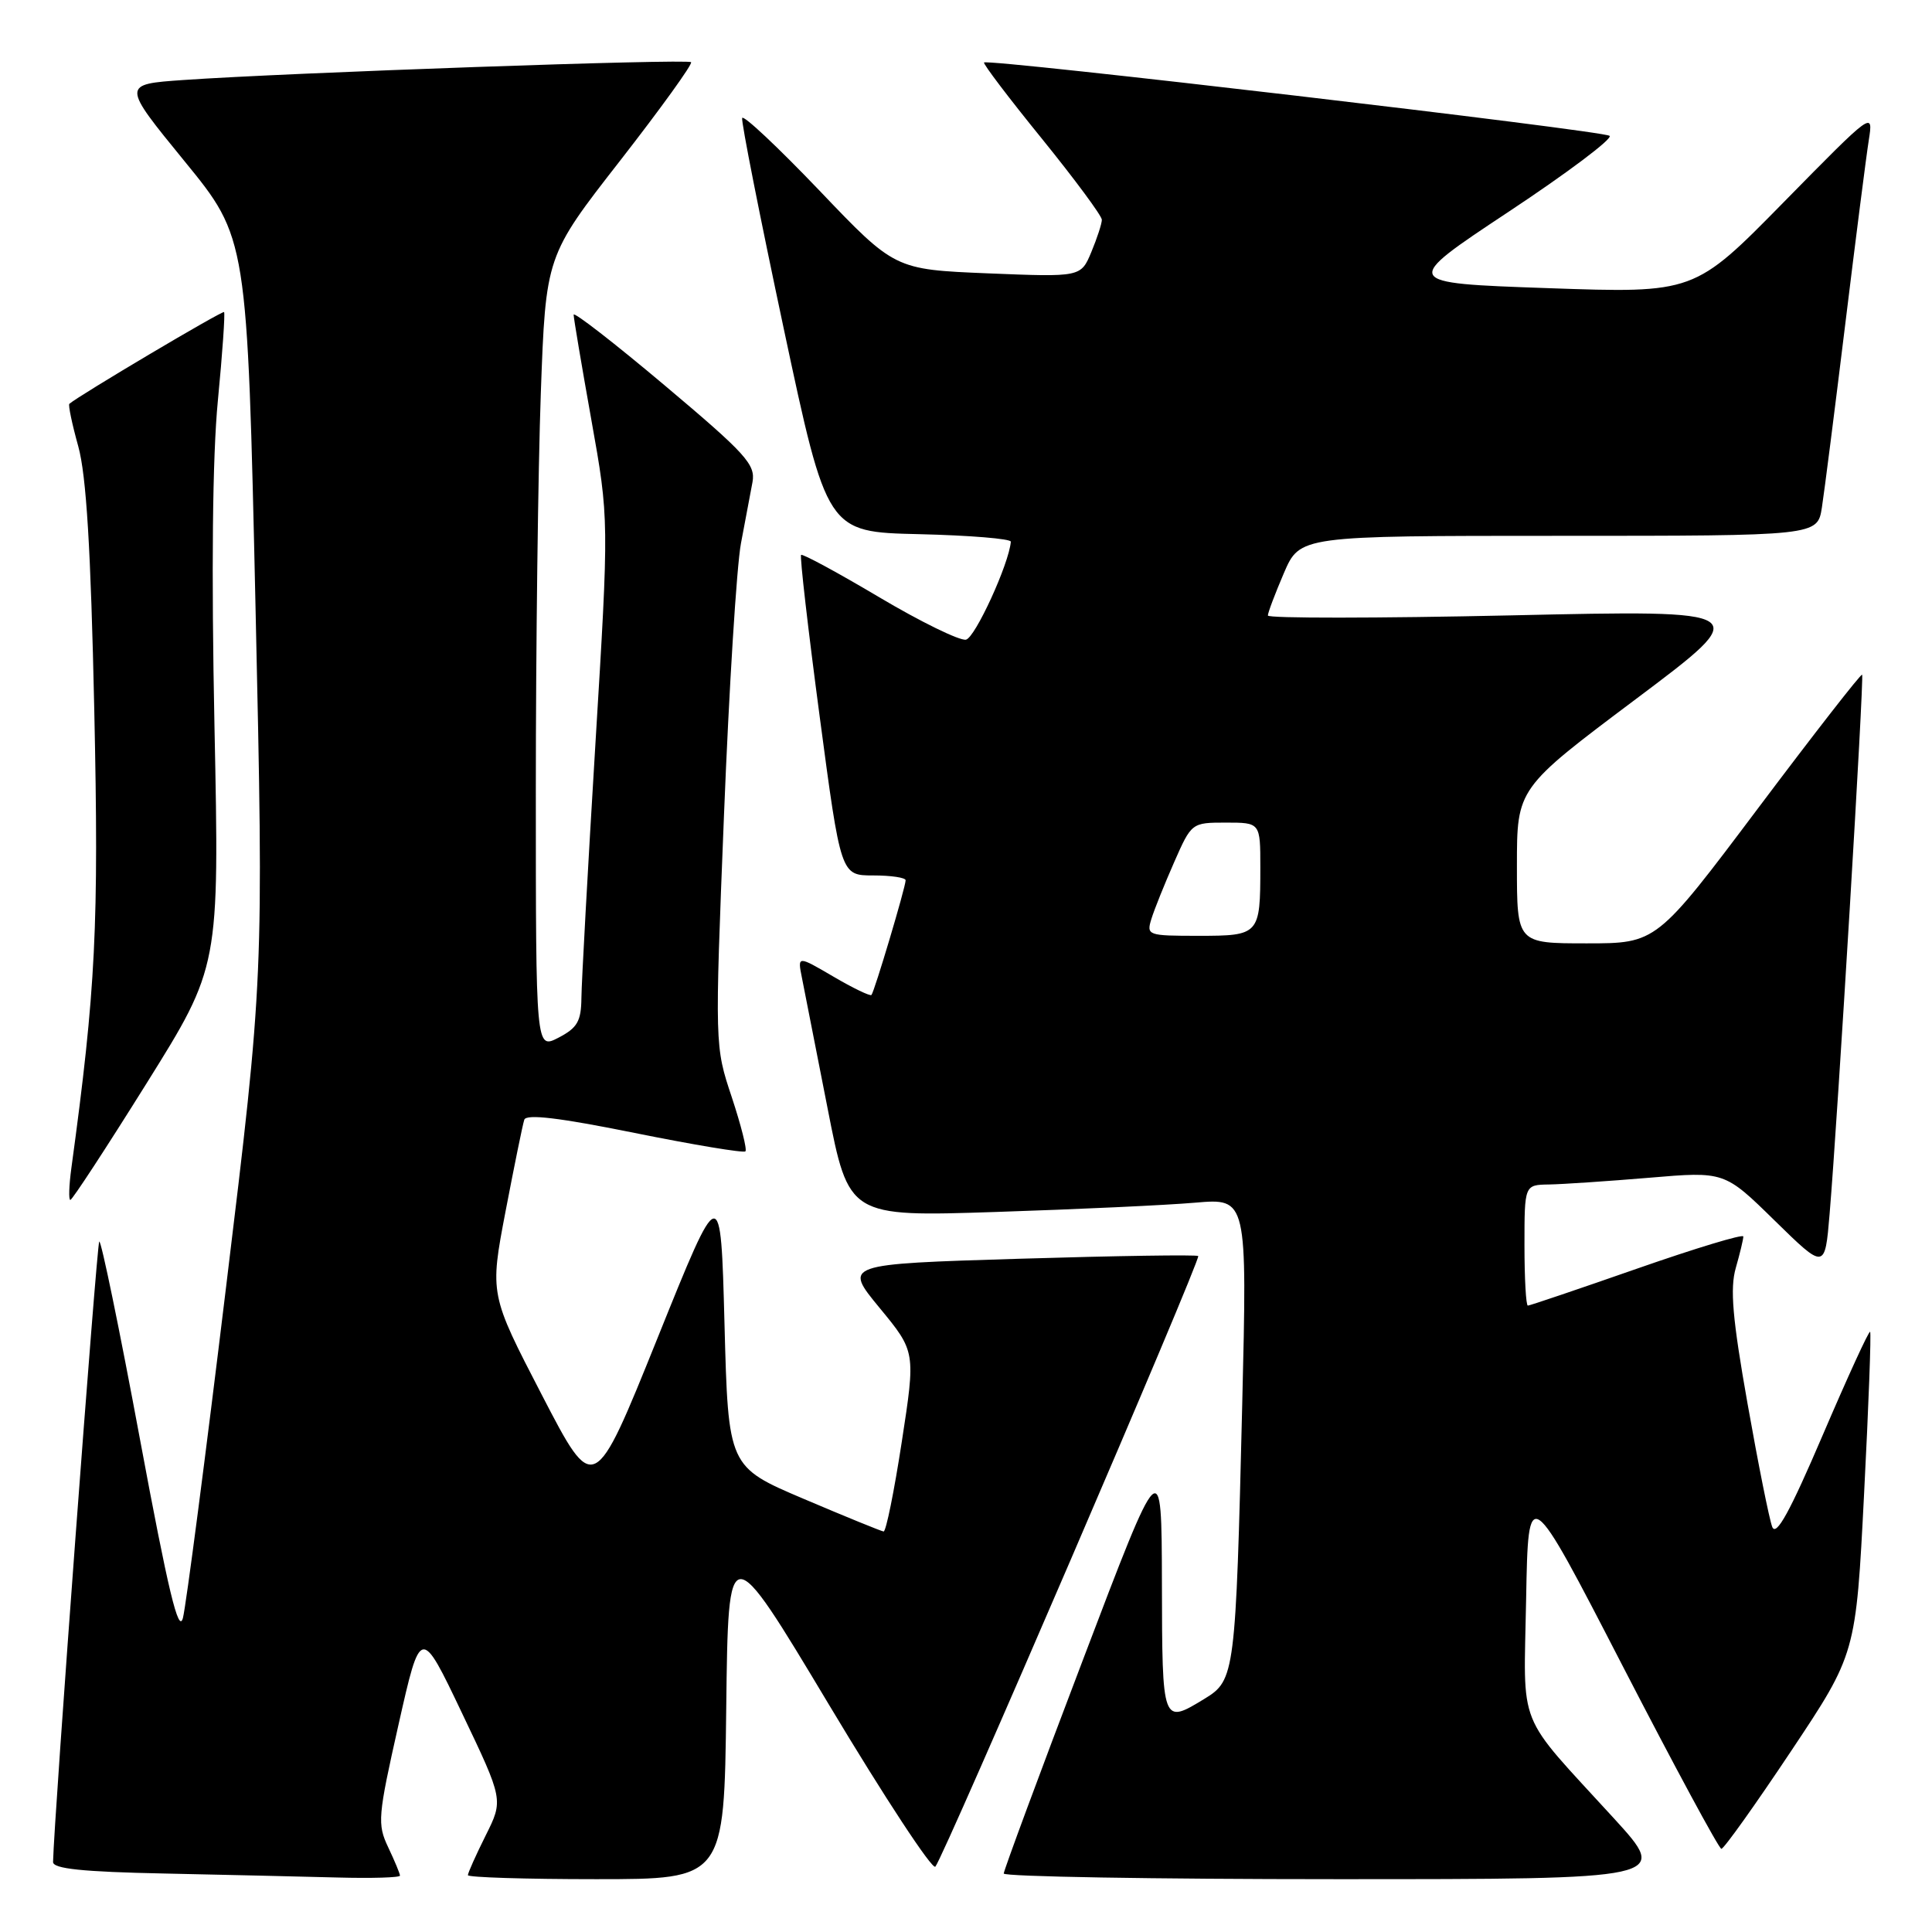<?xml version="1.0" encoding="UTF-8" standalone="no"?>
<!DOCTYPE svg PUBLIC "-//W3C//DTD SVG 1.1//EN" "http://www.w3.org/Graphics/SVG/1.1/DTD/svg11.dtd" >
<svg xmlns="http://www.w3.org/2000/svg" xmlns:xlink="http://www.w3.org/1999/xlink" version="1.1" viewBox="0 0 256 256">
 <g >
 <path fill="currentColor"
d=" M 53.00 248.53 C 53.00 248.28 52.30 246.59 51.44 244.78 C 49.98 241.70 50.06 240.71 52.81 228.50 C 55.74 215.50 55.74 215.50 61.22 227.00 C 66.71 238.50 66.71 238.50 64.35 243.22 C 63.06 245.81 62.00 248.17 62.00 248.47 C 62.00 248.76 69.64 249.00 78.98 249.00 C 95.96 249.00 95.96 249.00 96.23 226.31 C 96.50 203.62 96.50 203.62 109.86 225.91 C 117.20 238.16 123.54 247.81 123.94 247.34 C 125.08 246.02 159.17 166.83 158.77 166.43 C 158.57 166.24 147.92 166.40 135.09 166.79 C 111.77 167.50 111.77 167.50 116.55 173.30 C 121.33 179.10 121.33 179.10 119.49 191.05 C 118.48 197.62 117.40 202.97 117.08 202.93 C 116.76 202.89 112.00 200.95 106.50 198.61 C 96.50 194.36 96.50 194.36 96.00 175.43 C 95.50 156.50 95.50 156.50 87.11 177.34 C 78.71 198.18 78.71 198.18 71.80 184.84 C 64.89 171.50 64.89 171.50 66.99 160.50 C 68.15 154.45 69.26 148.99 69.47 148.37 C 69.73 147.58 74.15 148.11 84.09 150.12 C 91.92 151.70 98.53 152.80 98.77 152.56 C 99.01 152.32 98.19 149.09 96.96 145.37 C 94.71 138.62 94.71 138.62 95.93 108.06 C 96.60 91.25 97.61 75.03 98.18 72.00 C 98.76 68.97 99.44 65.32 99.71 63.88 C 100.13 61.55 98.84 60.13 88.09 51.08 C 81.44 45.48 76.00 41.26 76.01 41.70 C 76.01 42.14 77.07 48.42 78.36 55.65 C 80.71 68.80 80.71 68.80 78.89 98.65 C 77.89 115.07 77.06 130.18 77.04 132.22 C 77.01 135.33 76.50 136.20 74.00 137.50 C 71.00 139.05 71.00 139.05 71.00 104.69 C 71.00 85.79 71.30 62.13 71.66 52.12 C 72.32 33.92 72.32 33.92 82.16 21.30 C 87.57 14.35 91.81 8.47 91.57 8.24 C 91.11 7.77 38.07 9.64 24.32 10.60 C 16.13 11.17 16.13 11.17 24.45 21.36 C 32.77 31.55 32.77 31.55 33.86 80.52 C 34.94 129.50 34.94 129.50 29.96 170.50 C 27.23 193.05 24.65 212.80 24.24 214.38 C 23.67 216.57 22.30 210.87 18.54 190.67 C 15.82 176.04 13.39 164.27 13.15 164.51 C 12.82 164.85 7.15 240.94 7.03 246.72 C 7.01 247.62 10.94 248.03 21.75 248.25 C 29.86 248.42 40.21 248.66 44.75 248.78 C 49.29 248.90 53.00 248.79 53.00 248.53 Z  M 213.86 240.95 C 200.76 226.62 201.91 229.48 202.22 211.88 C 202.50 196.50 202.50 196.50 215.00 220.73 C 221.88 234.06 227.77 244.97 228.09 244.98 C 228.42 244.99 232.56 239.18 237.30 232.07 C 245.92 219.14 245.92 219.14 247.00 197.95 C 247.60 186.29 247.96 176.63 247.80 176.47 C 247.63 176.32 244.81 182.48 241.52 190.16 C 237.16 200.35 235.35 203.64 234.83 202.32 C 234.44 201.32 232.97 193.97 231.56 186.00 C 229.56 174.71 229.22 170.73 230.00 168.01 C 230.55 166.09 231.00 164.21 231.00 163.84 C 231.00 163.48 224.68 165.39 216.95 168.09 C 209.22 170.79 202.69 173.00 202.45 173.00 C 202.20 173.00 202.00 169.40 202.00 165.00 C 202.00 157.00 202.00 157.00 205.25 156.95 C 207.04 156.92 213.00 156.52 218.50 156.06 C 228.50 155.21 228.50 155.21 235.15 161.73 C 241.81 168.25 241.81 168.25 242.43 160.88 C 243.51 148.02 247.03 89.69 246.74 89.40 C 246.58 89.25 240.39 97.20 232.98 107.06 C 219.50 125.00 219.50 125.00 210.25 125.00 C 201.00 125.00 201.00 125.00 201.00 114.73 C 201.00 104.46 201.00 104.46 216.75 92.64 C 232.50 80.82 232.50 80.82 200.25 81.54 C 182.51 81.93 168.00 81.94 168.00 81.56 C 168.00 81.18 168.96 78.65 170.12 75.94 C 172.25 71.00 172.25 71.00 206.54 71.00 C 240.82 71.00 240.82 71.00 241.41 67.25 C 241.73 65.19 243.12 54.28 244.50 43.00 C 245.88 31.72 247.28 20.74 247.62 18.60 C 248.23 14.70 248.23 14.70 236.36 26.78 C 224.50 38.86 224.50 38.86 205.08 38.18 C 185.66 37.50 185.66 37.50 199.87 28.08 C 207.68 22.91 213.72 18.37 213.28 18.00 C 212.48 17.31 130.92 7.75 130.39 8.28 C 130.23 8.44 133.67 12.98 138.05 18.37 C 142.42 23.77 146.00 28.60 146.00 29.12 C 146.00 29.64 145.37 31.56 144.61 33.39 C 143.22 36.72 143.22 36.72 130.89 36.22 C 118.56 35.71 118.56 35.71 108.57 25.24 C 103.07 19.49 98.47 15.16 98.34 15.64 C 98.20 16.11 100.68 28.65 103.84 43.50 C 109.59 70.50 109.59 70.50 121.79 70.78 C 128.51 70.94 133.97 71.39 133.94 71.78 C 133.70 74.72 129.20 84.53 127.99 84.76 C 127.16 84.92 121.98 82.39 116.49 79.13 C 111.00 75.87 106.34 73.35 106.15 73.53 C 105.96 73.71 107.07 83.34 108.61 94.93 C 111.41 116.00 111.41 116.00 115.70 116.00 C 118.07 116.00 120.00 116.29 120.00 116.64 C 120.00 117.53 115.86 131.42 115.47 131.84 C 115.30 132.02 113.02 130.93 110.42 129.40 C 105.67 126.62 105.67 126.62 106.26 129.56 C 106.58 131.18 108.11 138.96 109.66 146.86 C 112.47 161.23 112.47 161.23 131.99 160.59 C 142.72 160.24 154.60 159.69 158.38 159.36 C 165.26 158.77 165.26 158.77 164.60 186.14 C 163.74 221.76 163.63 222.64 159.65 225.07 C 153.99 228.52 154.00 228.56 153.96 209.75 C 153.92 192.50 153.92 192.50 143.47 220.00 C 137.71 235.12 133.01 247.84 133.00 248.25 C 133.00 248.66 152.85 249.00 177.11 249.00 C 221.21 249.00 221.21 249.00 213.86 240.95 Z  M 19.42 143.55 C 29.07 128.10 29.07 128.10 28.42 96.30 C 28.00 75.66 28.15 60.49 28.87 53.07 C 29.48 46.78 29.84 41.51 29.69 41.35 C 29.46 41.13 10.46 52.40 9.19 53.51 C 9.02 53.66 9.55 56.20 10.37 59.14 C 11.44 63.01 12.03 72.69 12.49 94.00 C 13.11 122.69 12.70 131.00 9.46 154.75 C 9.14 157.09 9.08 159.00 9.32 159.00 C 9.57 159.00 14.11 152.05 19.42 143.55 Z  M 152.57 121.75 C 152.95 120.51 154.31 117.14 155.58 114.25 C 157.88 109.02 157.91 109.00 162.44 109.00 C 167.00 109.00 167.00 109.00 167.00 114.92 C 167.00 123.86 166.88 124.00 158.83 124.00 C 152.07 124.00 151.89 123.94 152.57 121.75 Z "/>
</g>
</svg>